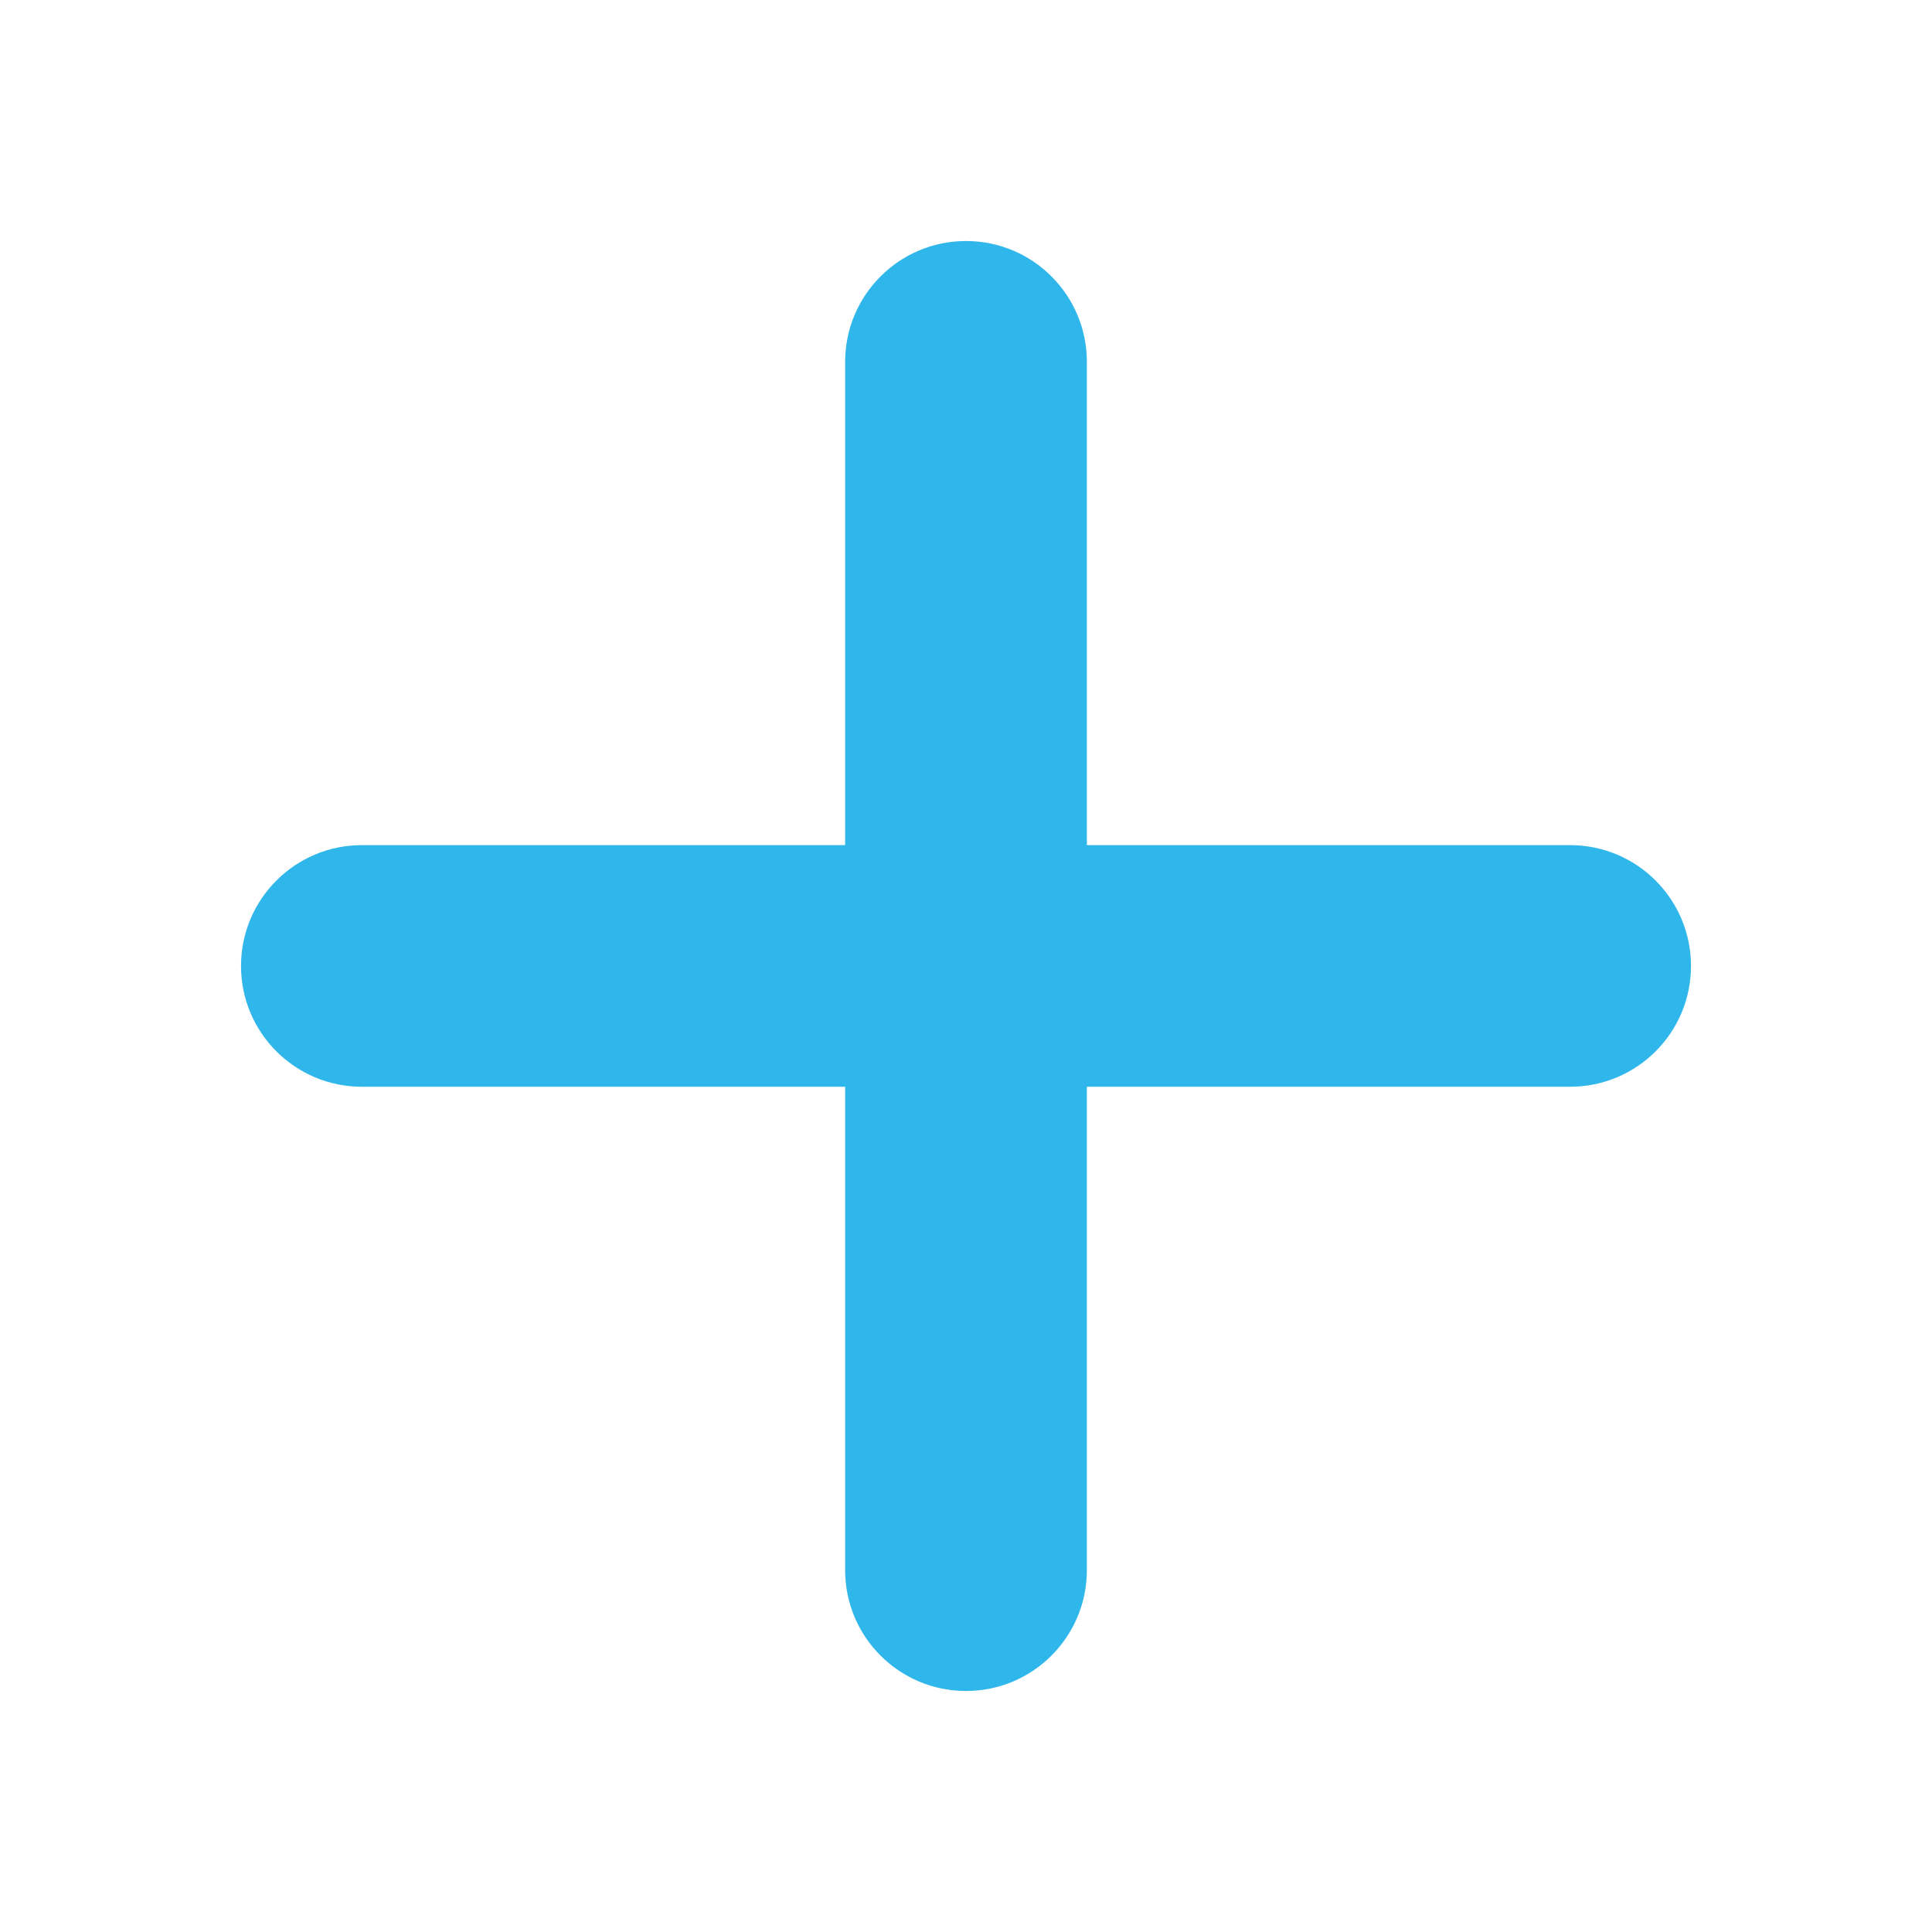 <svg width="16" height="16" viewBox="0 0 16 16" fill="none" xmlns="http://www.w3.org/2000/svg">
<path d="M6.999 6.999V2.997C6.999 2.444 7.447 1.996 8 1.996C8.553 1.996 9.001 2.444 9.001 2.997V6.999H13.003C13.556 6.999 14.004 7.447 14.004 8C14.004 8.552 13.556 9 13.003 9H9.001V13.003C9.001 13.556 8.553 14.004 8 14.004C7.447 14.004 6.999 13.556 6.999 13.003V9H2.997C2.444 9 1.996 8.552 1.996 8C1.996 7.447 2.444 6.999 2.997 6.999H6.999Z" fill="#2FB7EC"/>
</svg>